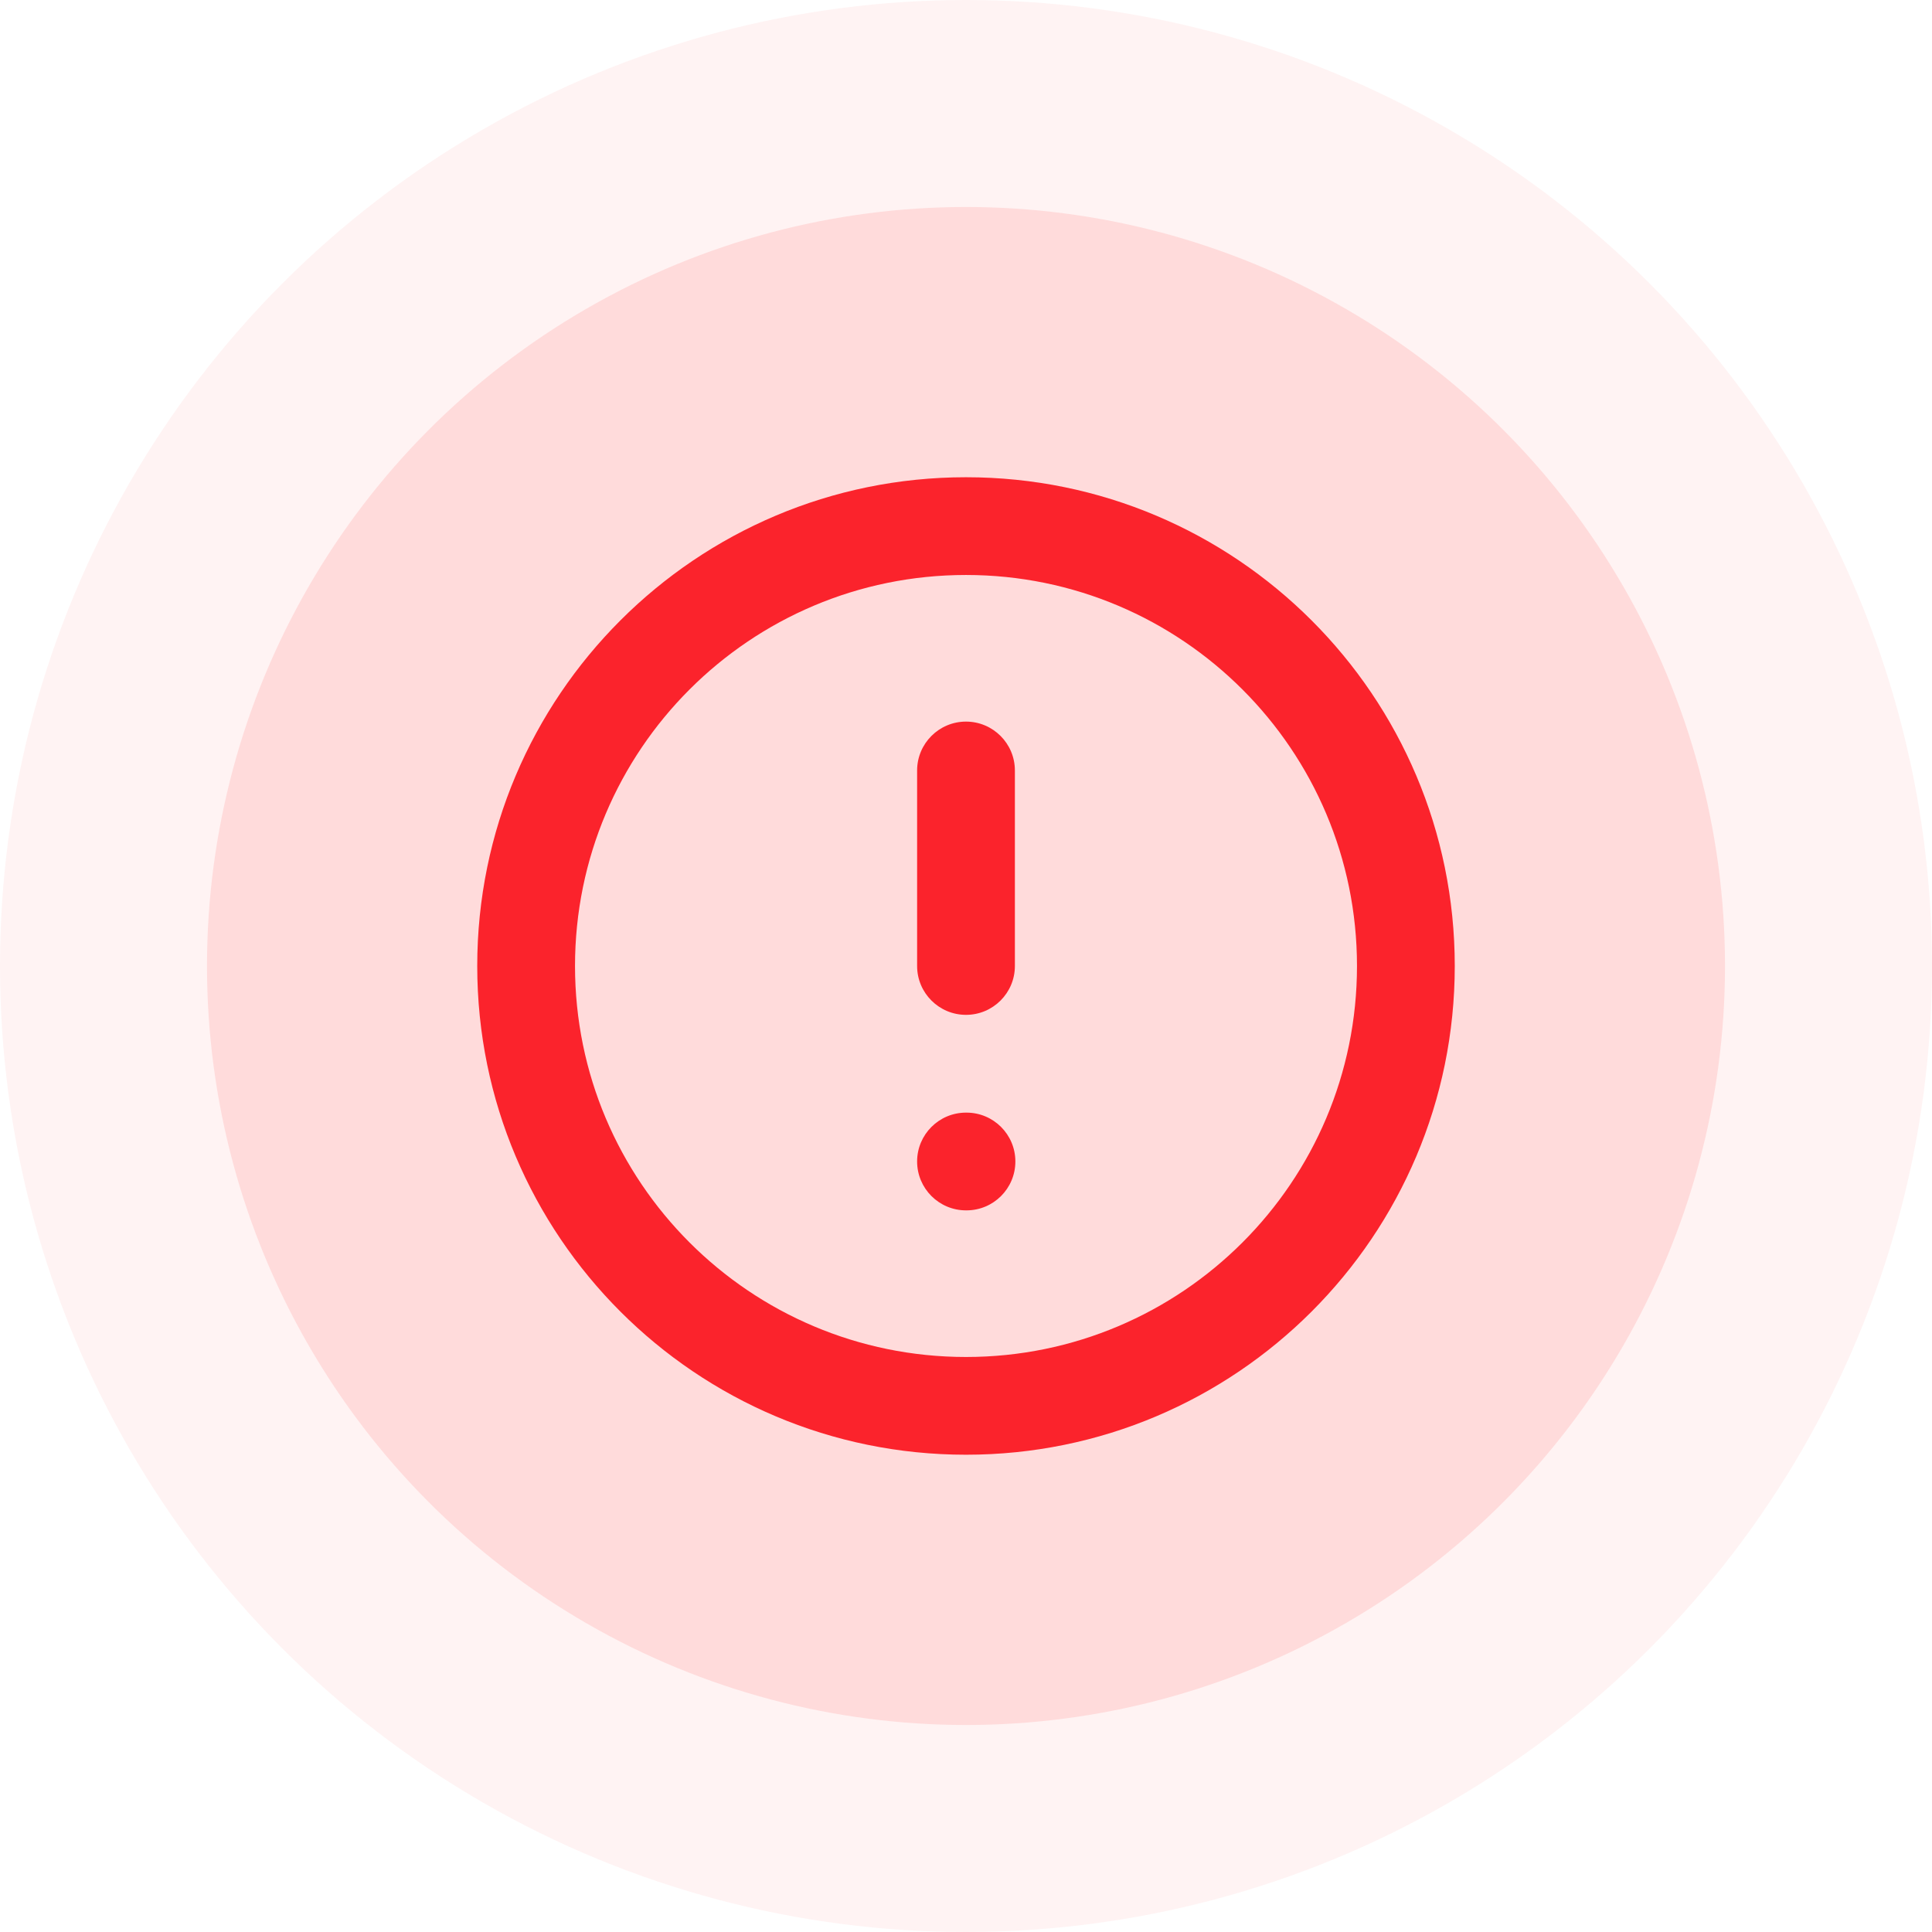 <svg width="56" height="56" viewBox="0 0 56 56" fill="none" xmlns="http://www.w3.org/2000/svg">
<circle cx="28" cy="28" r="28" fill="#FF0000" fill-opacity="0.05"/>
<circle cx="28" cy="28" r="22" fill="#FF0000" fill-opacity="0.1"/>
<path fill-rule="evenodd" clip-rule="evenodd" d="M28 16.666C21.741 16.666 16.667 21.74 16.667 28C16.667 34.259 21.741 39.333 28 39.333C34.259 39.333 39.333 34.259 39.333 28C39.333 21.74 34.259 16.666 28 16.666ZM13.833 28C13.833 20.176 20.176 13.833 28 13.833C35.824 13.833 42.167 20.176 42.167 28C42.167 35.824 35.824 42.166 28 42.166C20.176 42.166 13.833 35.824 13.833 28ZM28 20.916C28.782 20.916 29.417 21.551 29.417 22.333V28C29.417 28.782 28.782 29.416 28 29.416C27.218 29.416 26.583 28.782 26.583 28V22.333C26.583 21.551 27.218 20.916 28 20.916ZM26.583 33.666C26.583 32.884 27.218 32.25 28 32.25H28.014C28.797 32.25 29.431 32.884 29.431 33.666C29.431 34.449 28.797 35.083 28.014 35.083H28C27.218 35.083 26.583 34.449 26.583 33.666Z" fill="#FB232C"/>
</svg>
